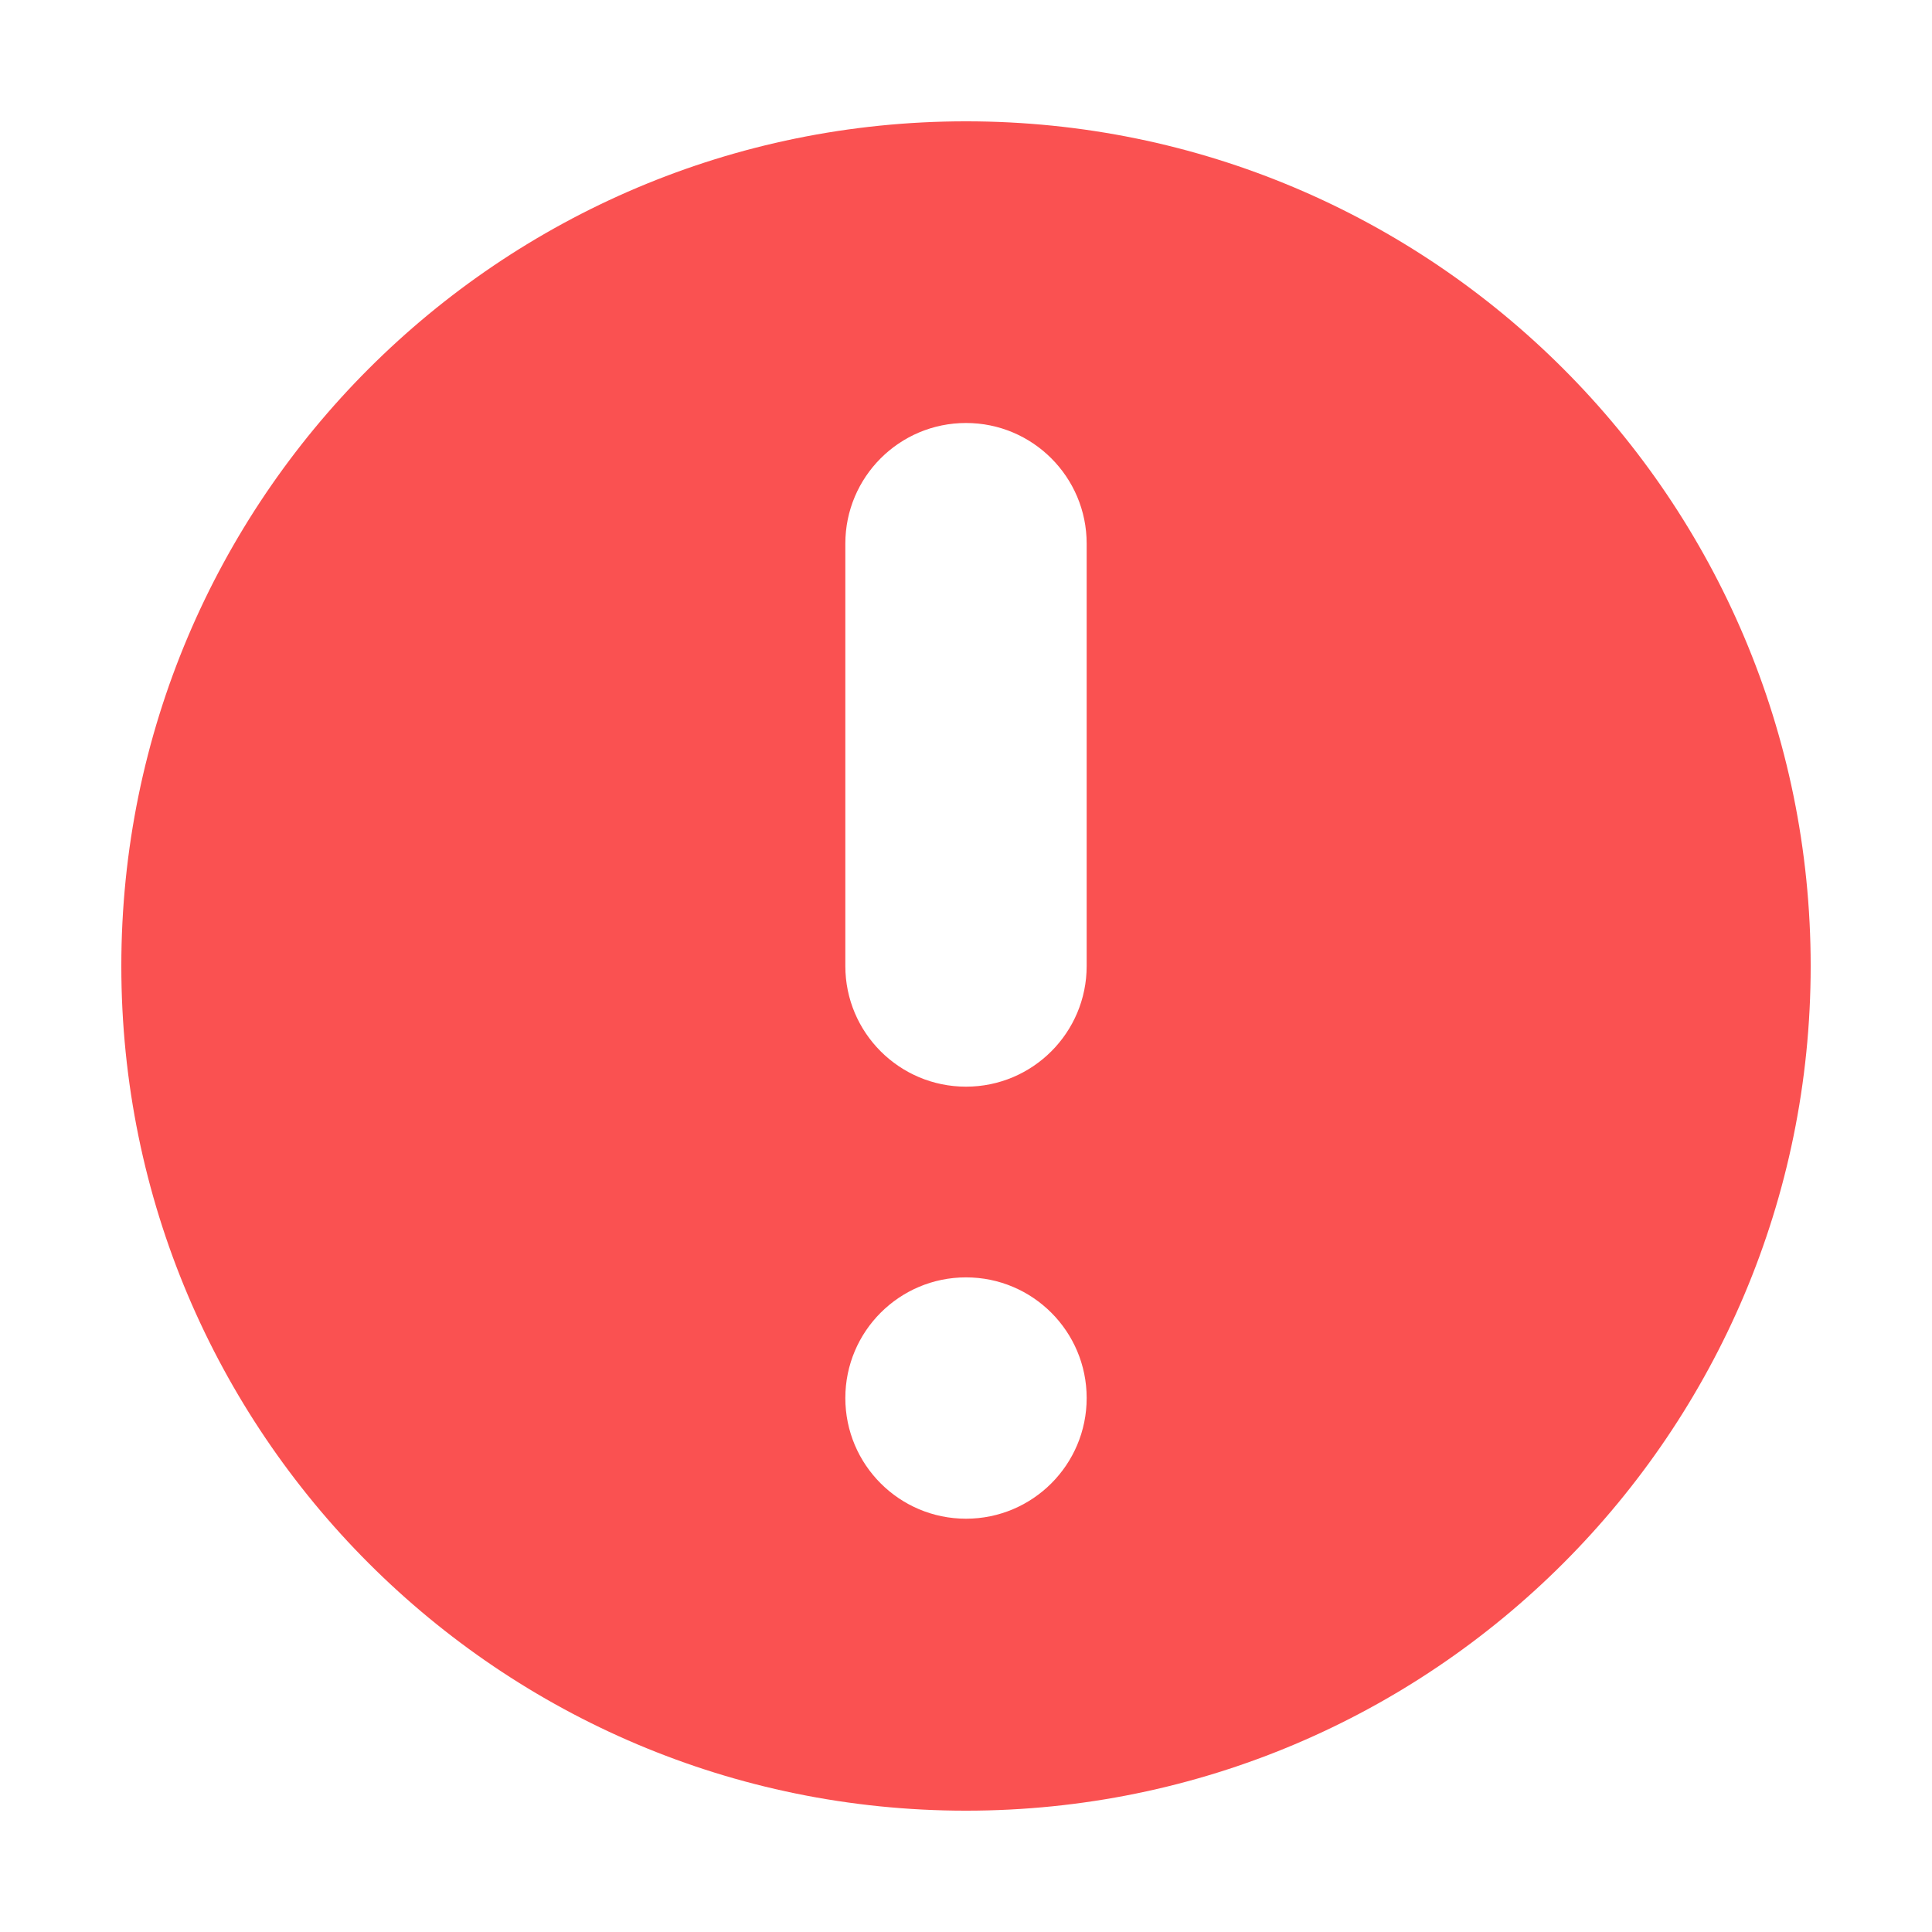 <?xml version="1.0" standalone="no"?><!DOCTYPE svg PUBLIC "-//W3C//DTD SVG 1.1//EN" "http://www.w3.org/Graphics/SVG/1.1/DTD/svg11.dtd"><svg t="1565927252933" class="icon" viewBox="0 0 1024 1024" version="1.1" xmlns="http://www.w3.org/2000/svg" p-id="3769" xmlns:xlink="http://www.w3.org/1999/xlink" width="64" height="64"><defs><style type="text/css"></style></defs><path d="M512 64.304c-247.255 0-447.696 200.441-447.696 447.696s200.441 447.696 447.696 447.696 447.696-200.441 447.696-447.696S759.255 64.304 512 64.304zM512 804.948c-35.321 0-63.957-28.635-63.957-63.957 0-35.324 28.635-63.957 63.957-63.957s63.957 28.633 63.957 63.957C575.957 776.313 547.321 804.948 512 804.948zM575.957 512c0 35.321-28.635 63.957-63.957 63.957s-63.957-28.635-63.957-63.957l0-223.848c0-35.324 28.635-63.957 63.957-63.957s63.957 28.633 63.957 63.957L575.957 512z" p-id="3770" fill="#FA5151"></path></svg>